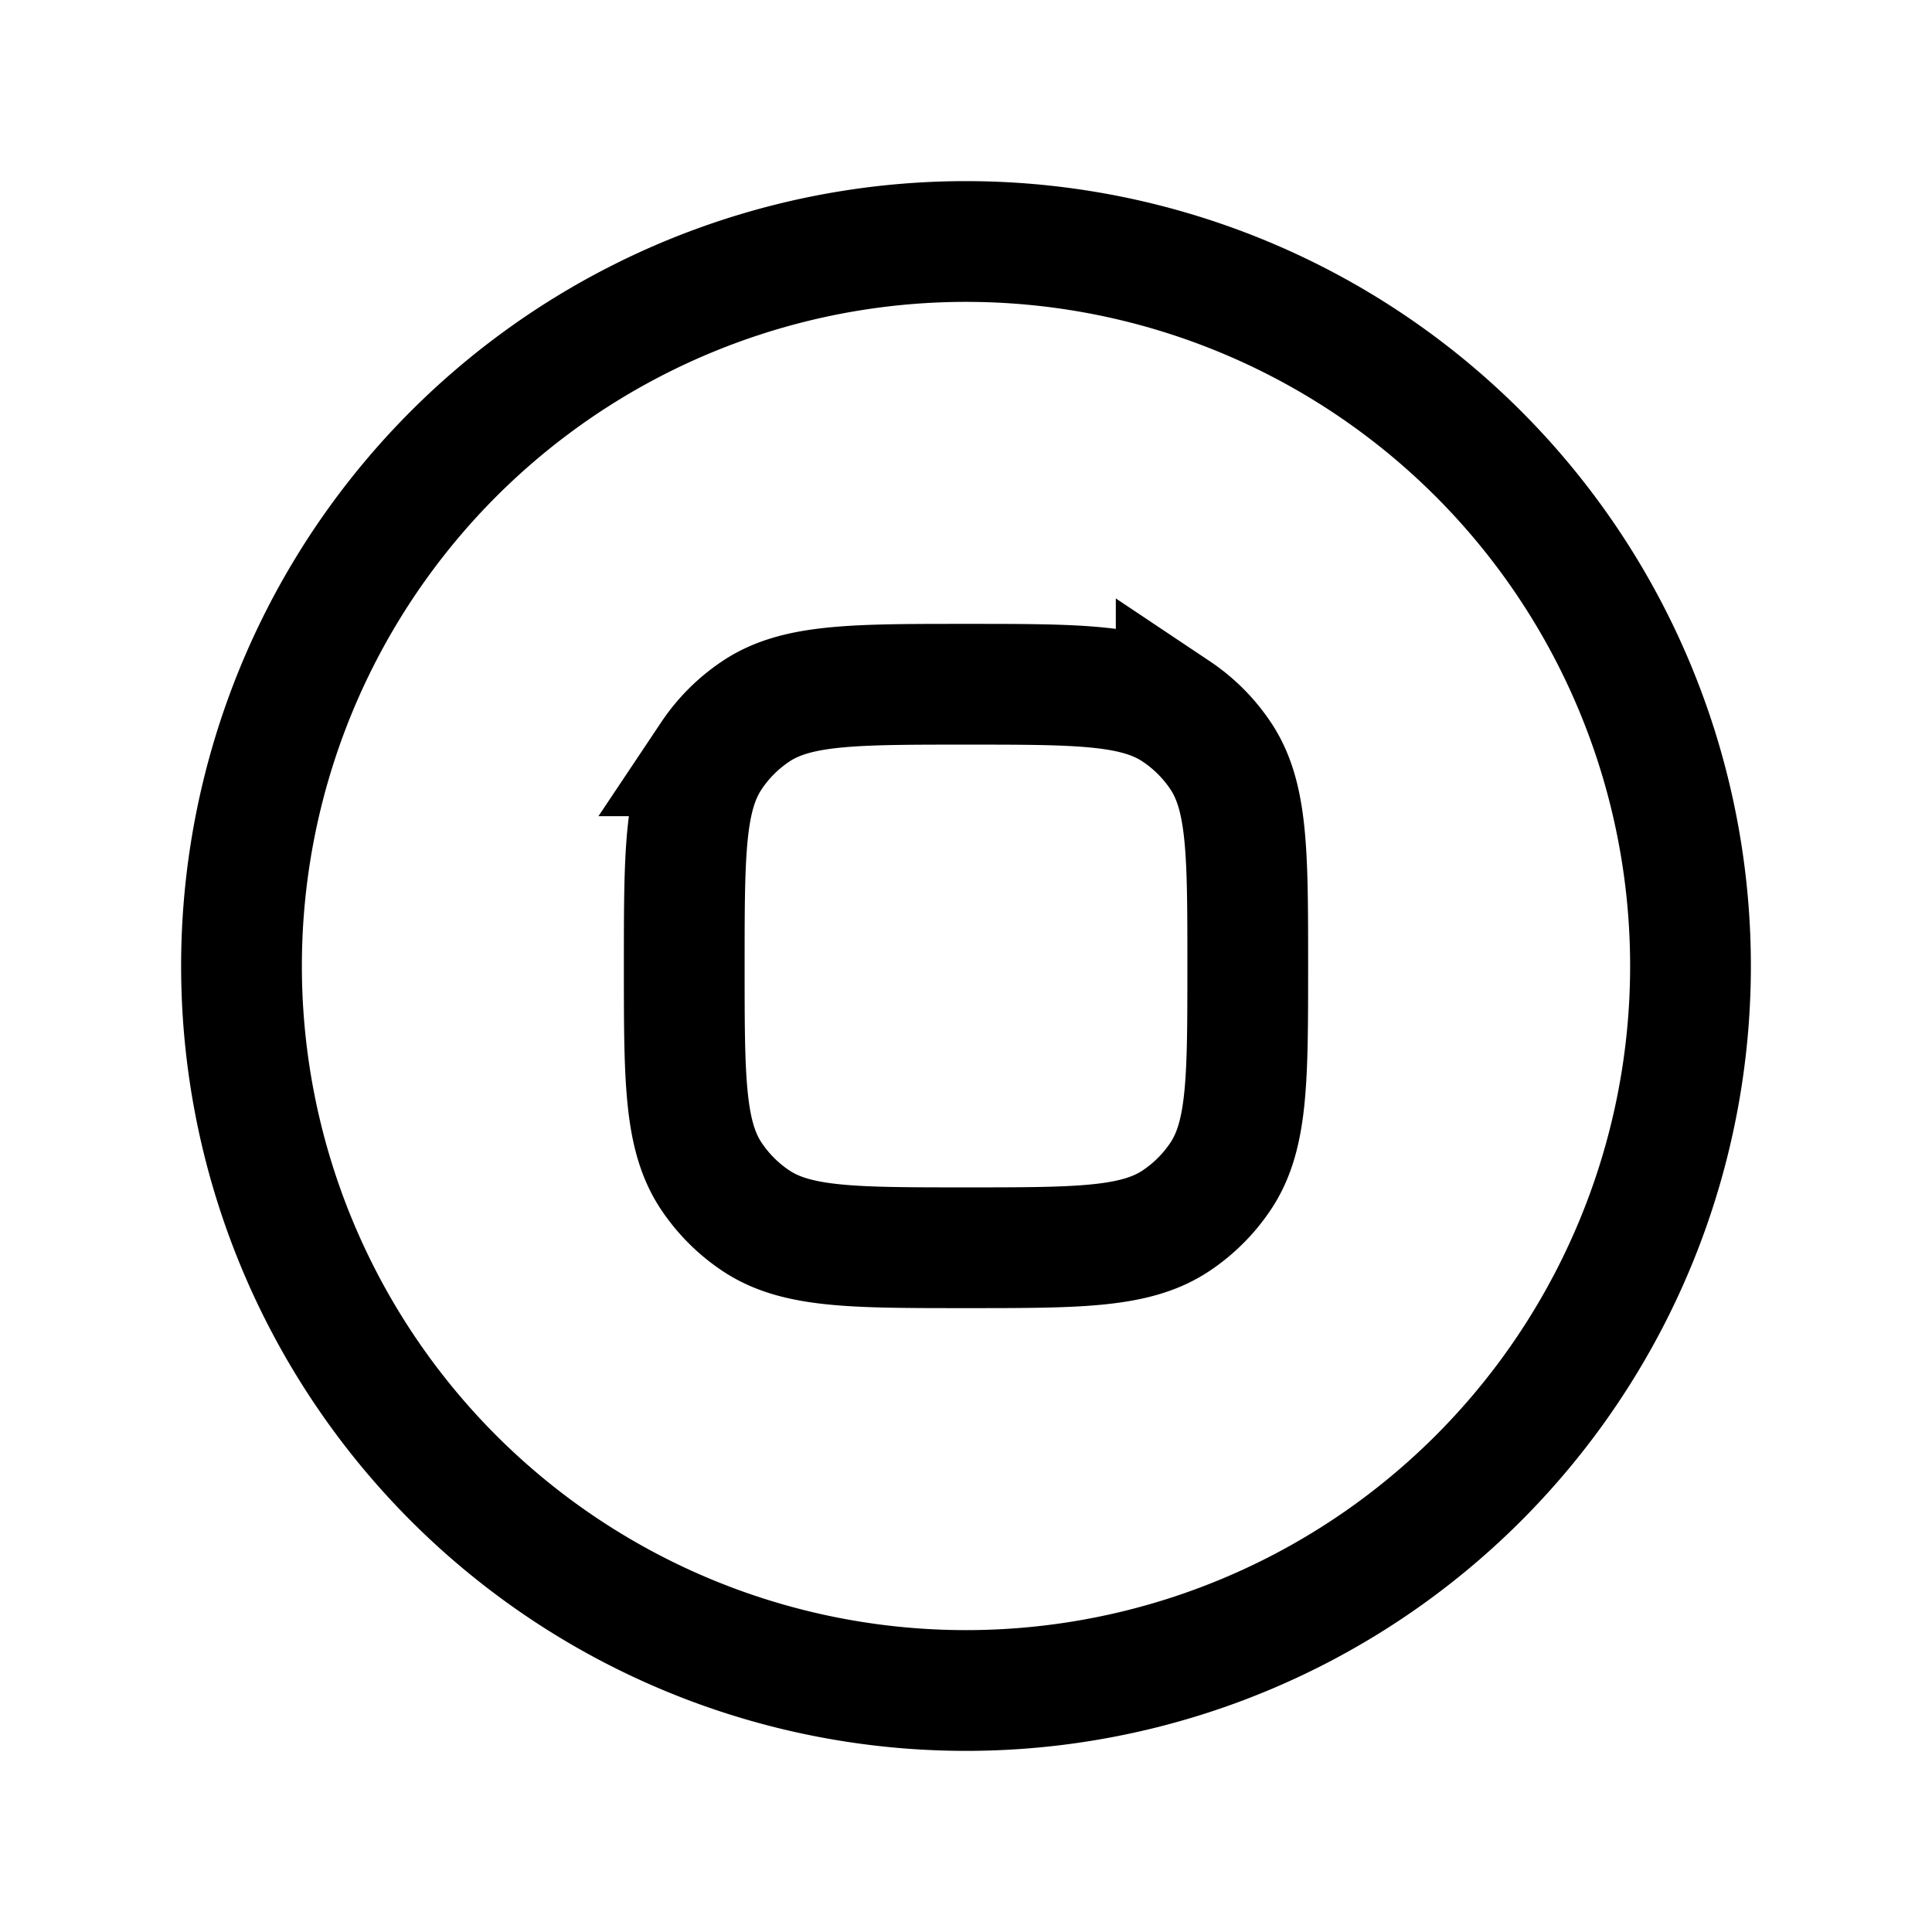 <svg xmlns="http://www.w3.org/2000/svg" width="24" height="24" viewbox="0 0 24 24" fill="none">
    <path stroke="currentColor" stroke-width="1.5" d="M21 12a9 9 0 1 1-18 0 9 9 0 0 1 18 0Z"/>
    <path stroke="currentColor" stroke-width="1.5" d="M8.5 12c0-1.405 0-2.107.337-2.611a2 2 0 0 1 .552-.552C9.893 8.5 10.596 8.5 12 8.5c1.405 0 2.107 0 2.611.337a2 2 0 0 1 .552.552c.337.504.337 1.207.337 2.611 0 1.405 0 2.107-.337 2.611a1.999 1.999 0 0 1-.552.552c-.504.337-1.207.337-2.611.337-1.405 0-2.107 0-2.611-.337a2 2 0 0 1-.552-.552C8.5 14.107 8.5 13.404 8.5 12z"/>
</svg>